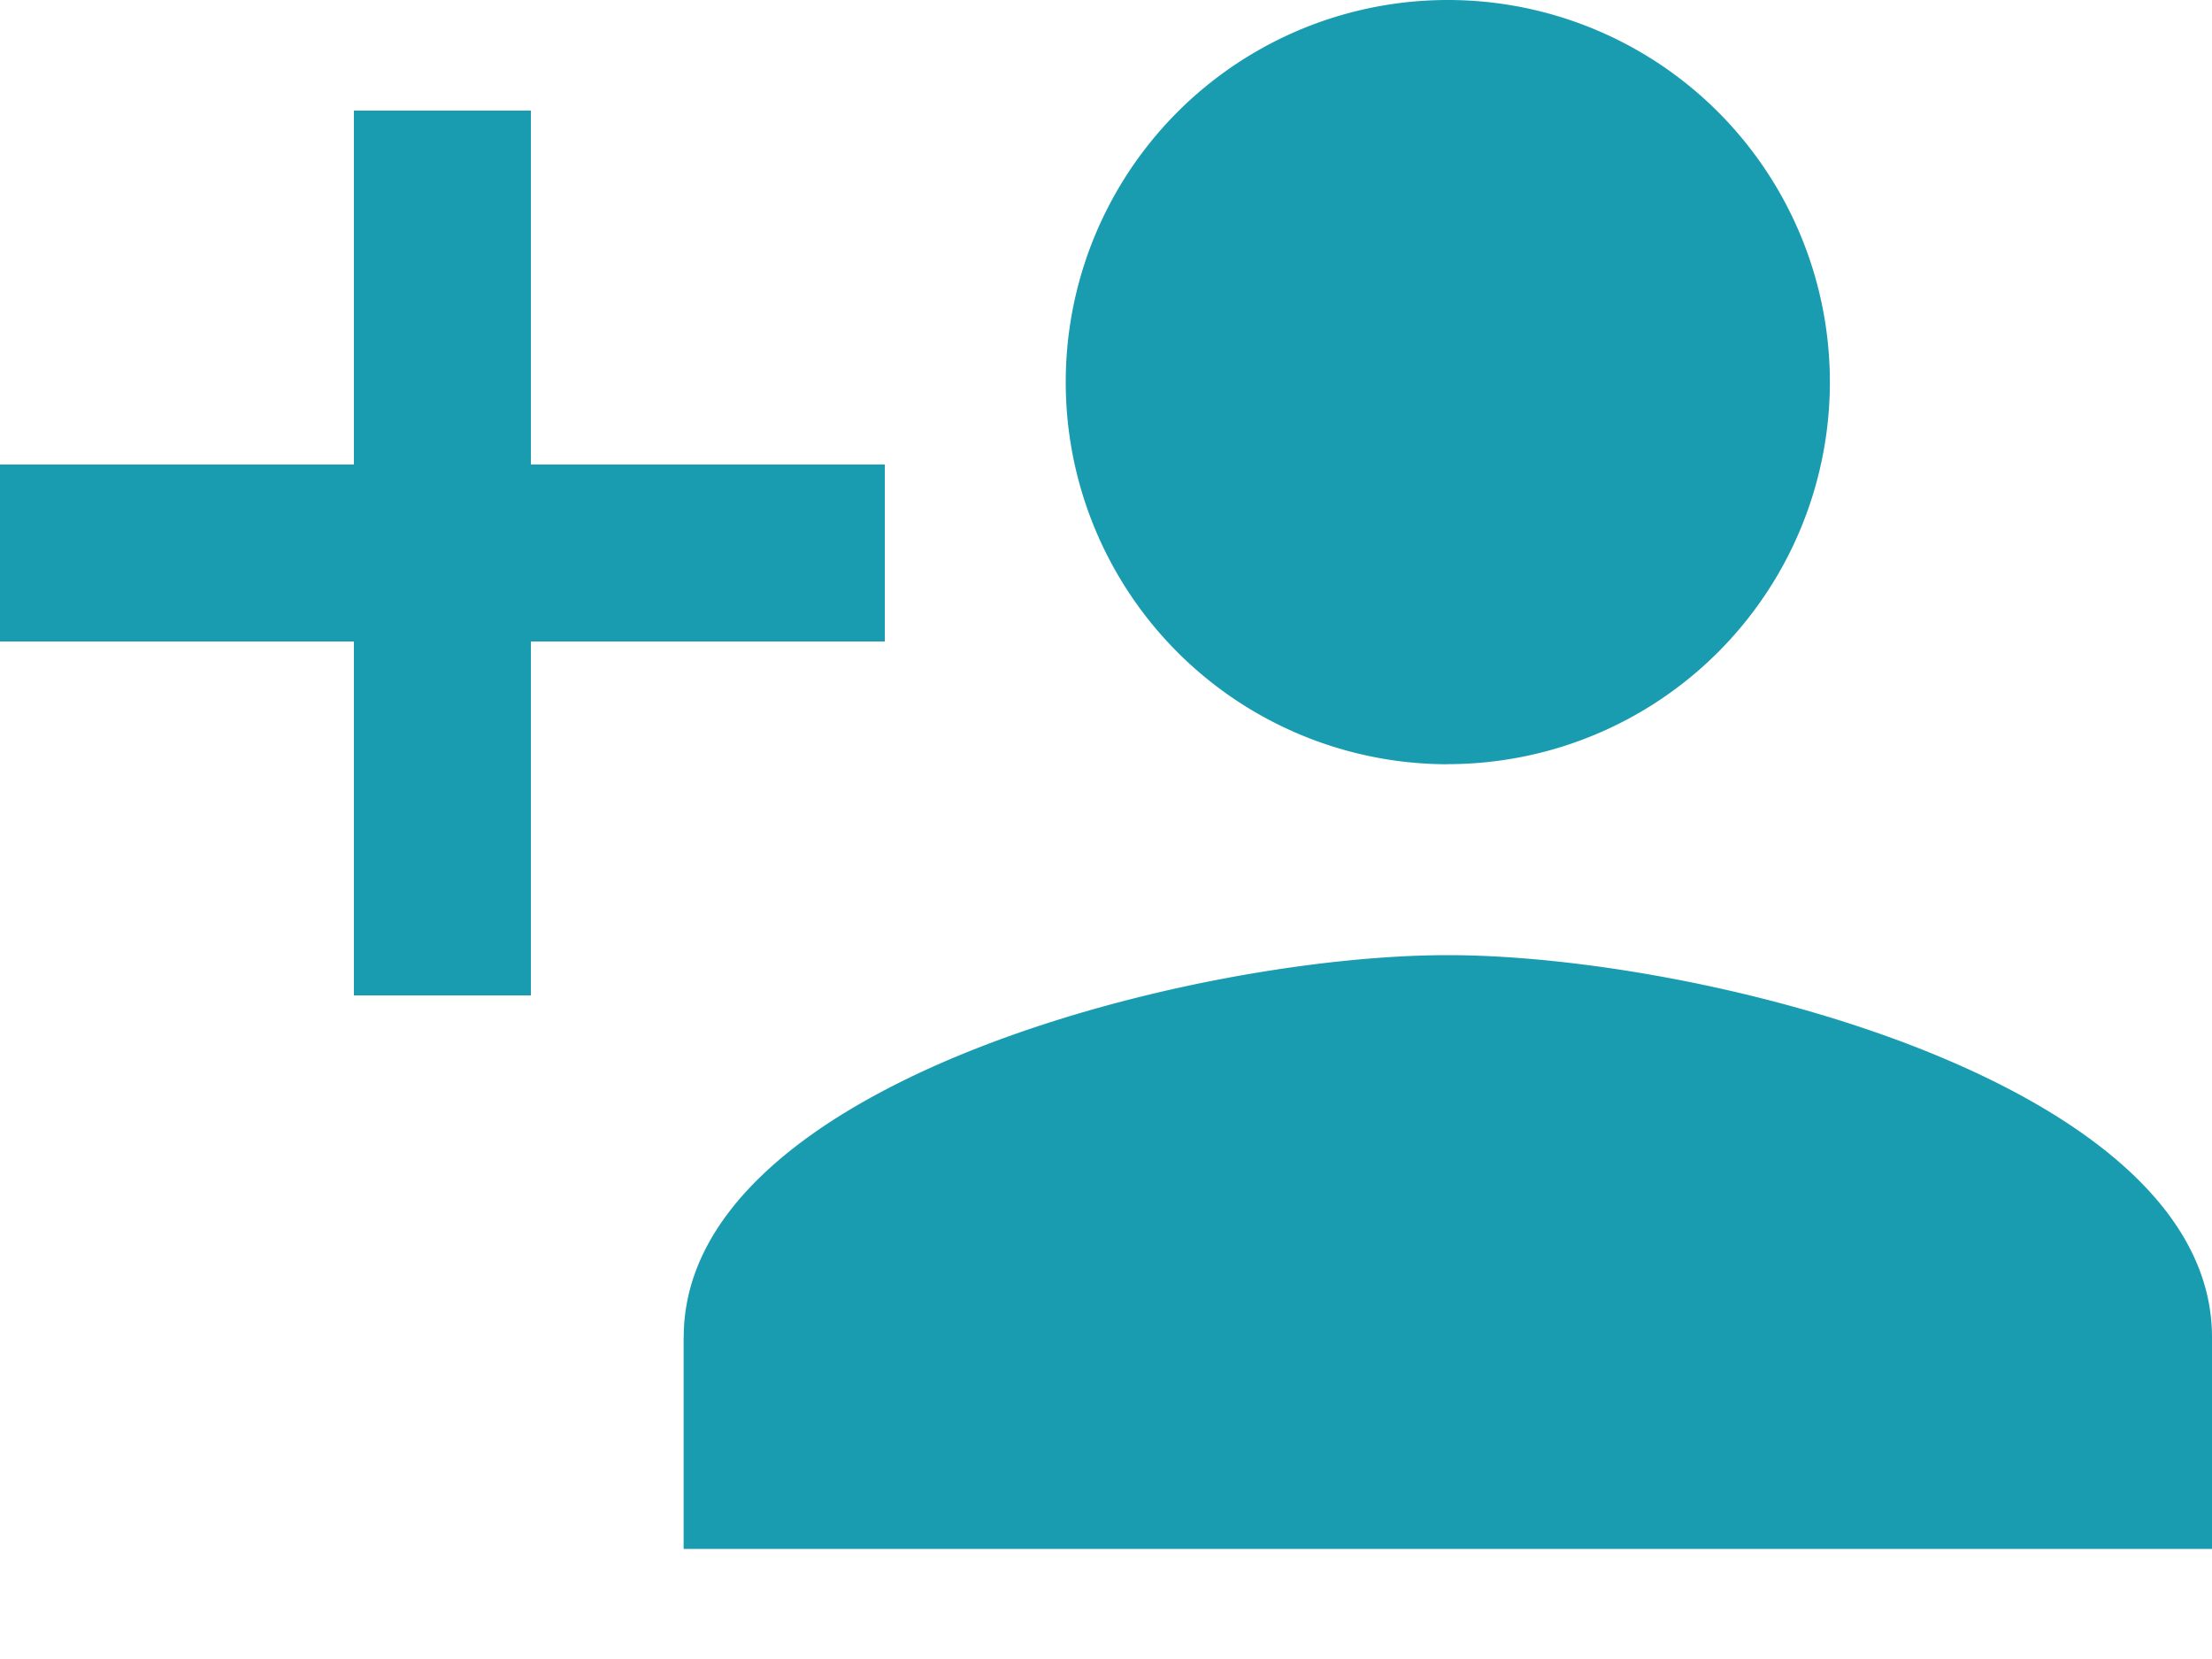 <svg xmlns="http://www.w3.org/2000/svg" width="20" height="15"><path fill="#1A9CB0" fill-rule="evenodd" d="M4.8 1v3.2H8v1.6H4.8V9H3.2V5.8H0V4.2h3.2V1h1.6zm8.29 5.91a3.454 3.454 0 0 1-3.454-3.455A3.454 3.454 0 0 1 13.091 0a3.454 3.454 0 0 1 3.454 3.455 3.454 3.454 0 0 1-3.454 3.454zm-6.908 5.18c0-2.296 4.603-3.454 6.909-3.454S20 9.794 20 12.091v1.914H6.181V12.09z"/></svg>